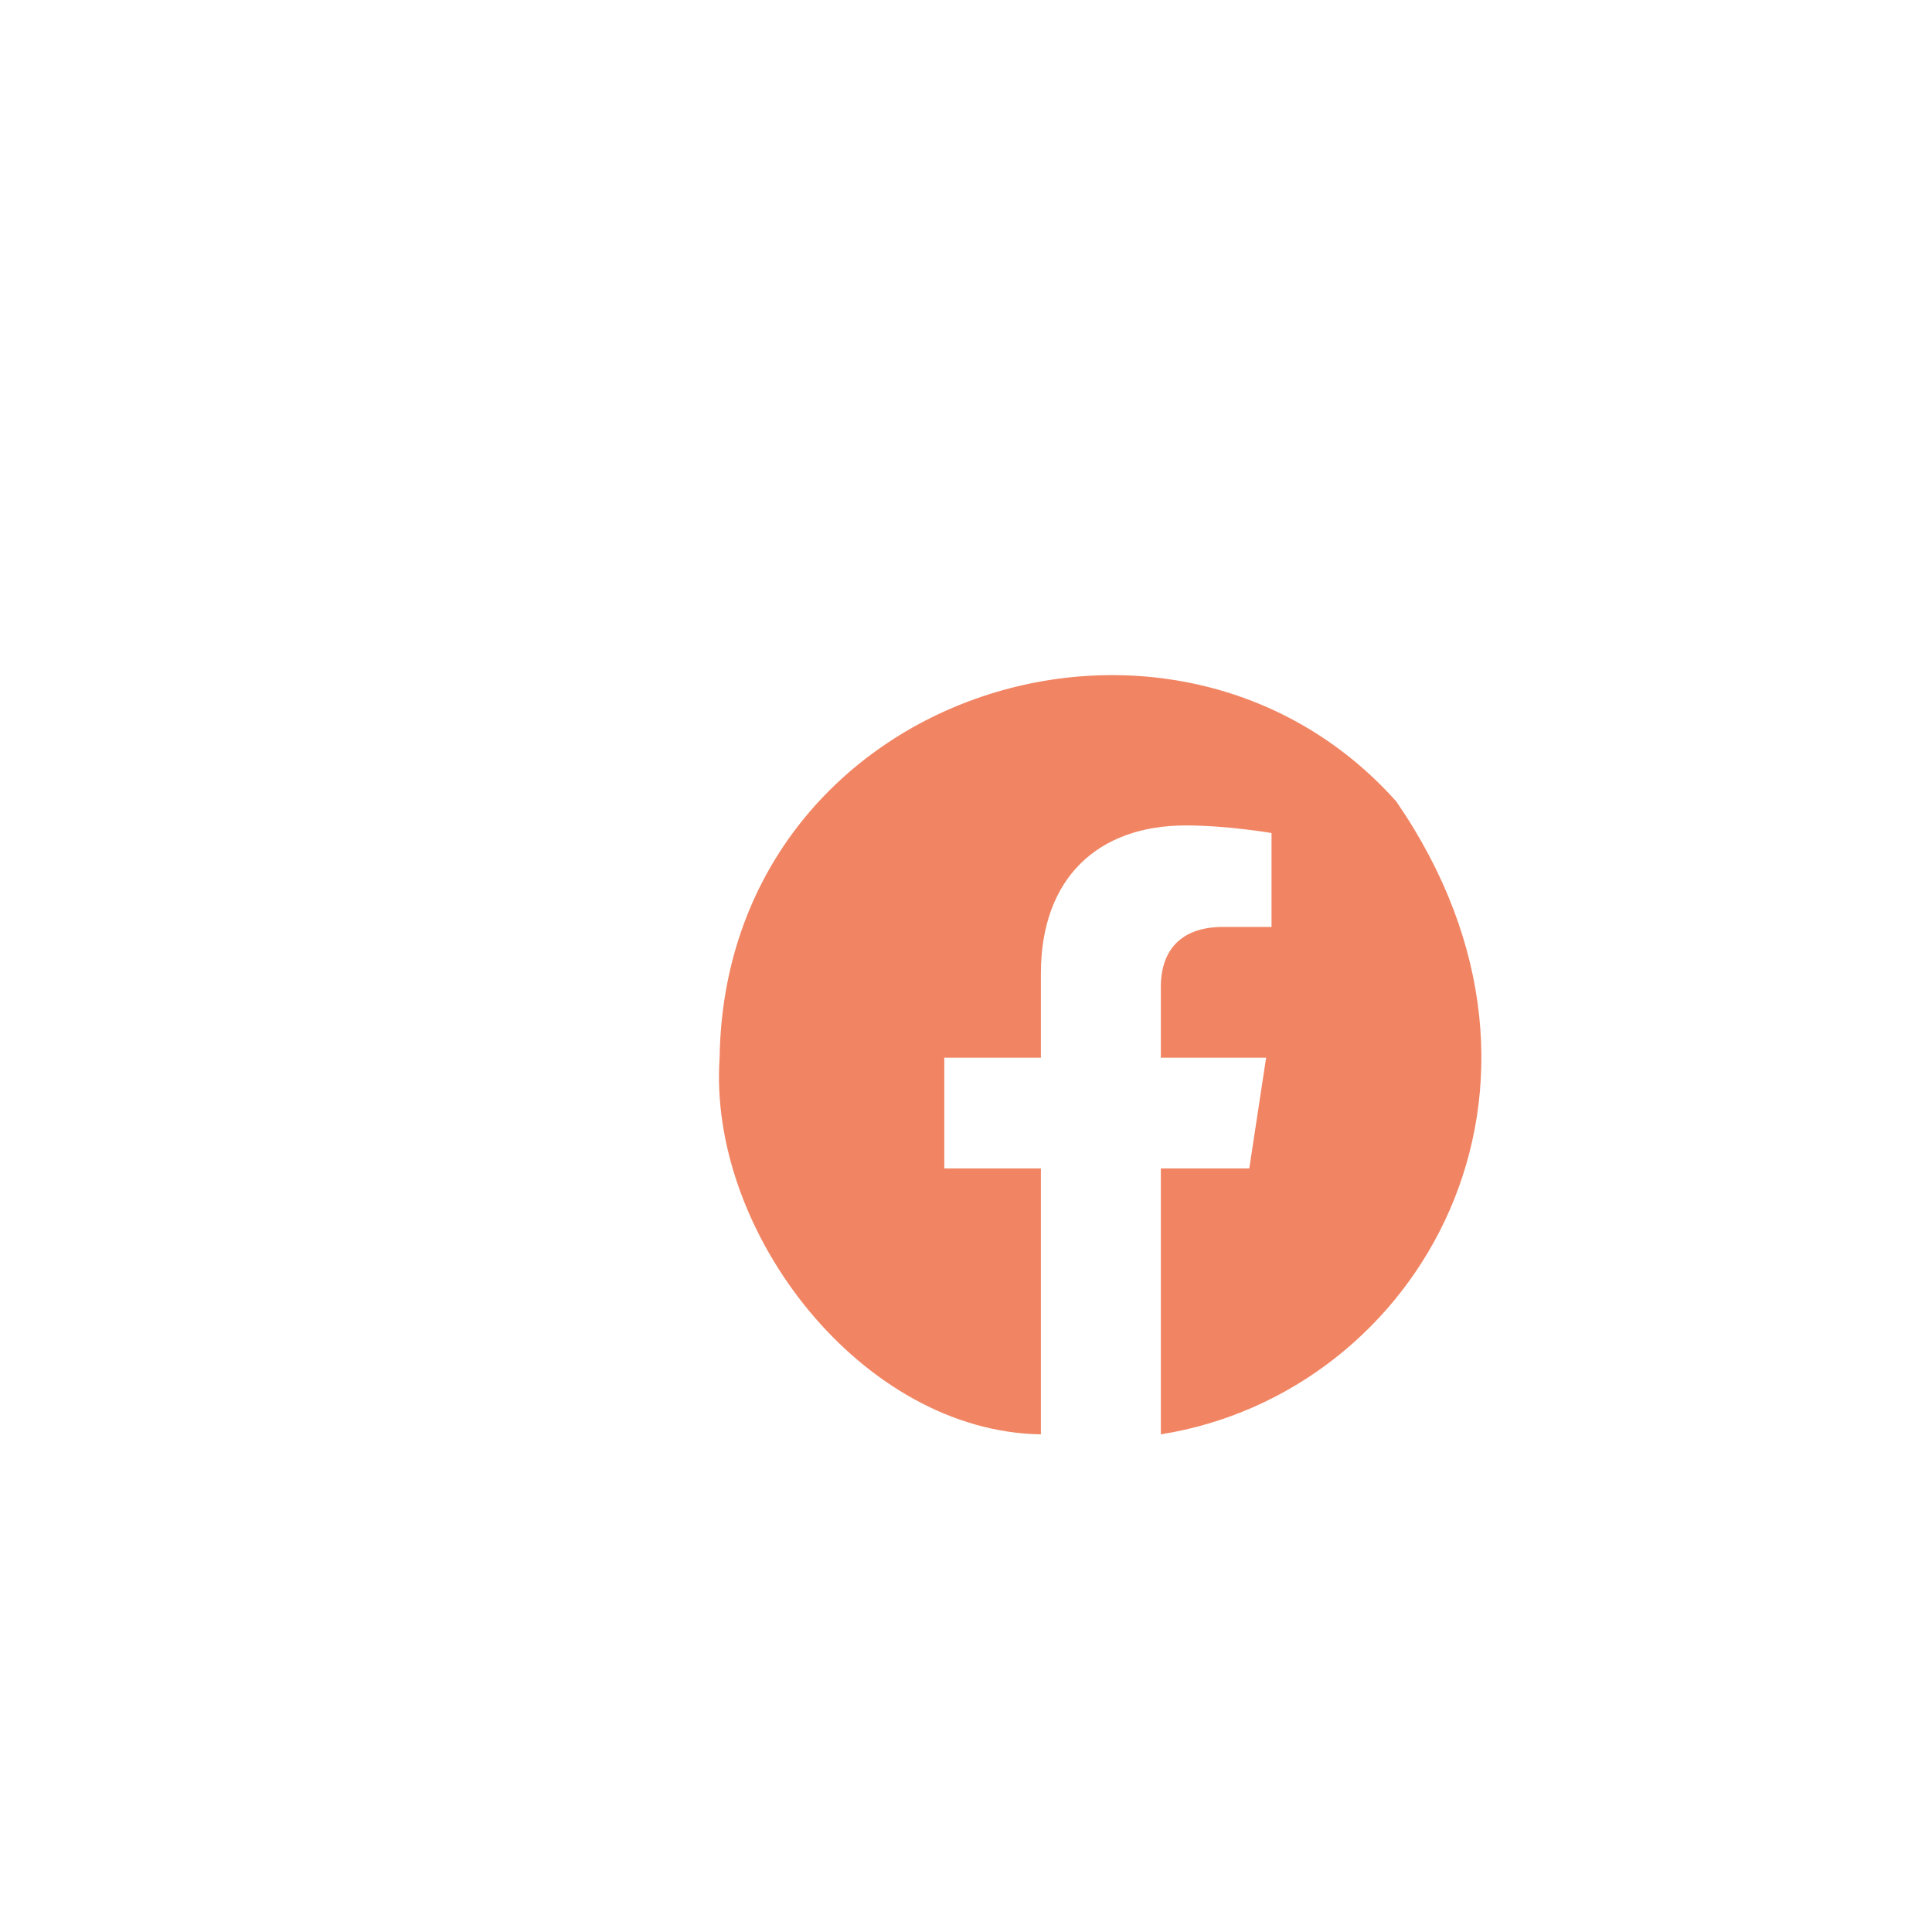 <?xml version="1.0" encoding="utf-8"?>
<!-- Generator: Adobe Illustrator 25.2.3, SVG Export Plug-In . SVG Version: 6.00 Build 0)  -->
<svg version="1.1" id="Layer_1" xmlns="http://www.w3.org/2000/svg" xmlns:xlink="http://www.w3.org/1999/xlink" x="0px" y="0px"
	 viewBox="0 0 356 356" style="enable-background:new 0 0 356 356;" xml:space="preserve">
<style type="text/css">
	.st0{fill:#F18563;}
</style>
<g>
	<path class="st0" d="M257.3,147.7c-41.3-46.3-123.7-20-124.7,47.2c-2.2,32.2,26.3,68.9,59.2,69.4l0-49h-17.8v-20.4h17.8v-15.5
		c0-17.6,10.5-27.3,26.7-27.3c7.7,0,15.8,1.4,15.8,1.4v17.3h-8.9c-8.8,0-11.5,5.4-11.5,11v13.1h19.4l-3.1,20.4h-16.3v49
		C261.7,256.7,293.6,200.5,257.3,147.7z"/>
</g>
</svg>
